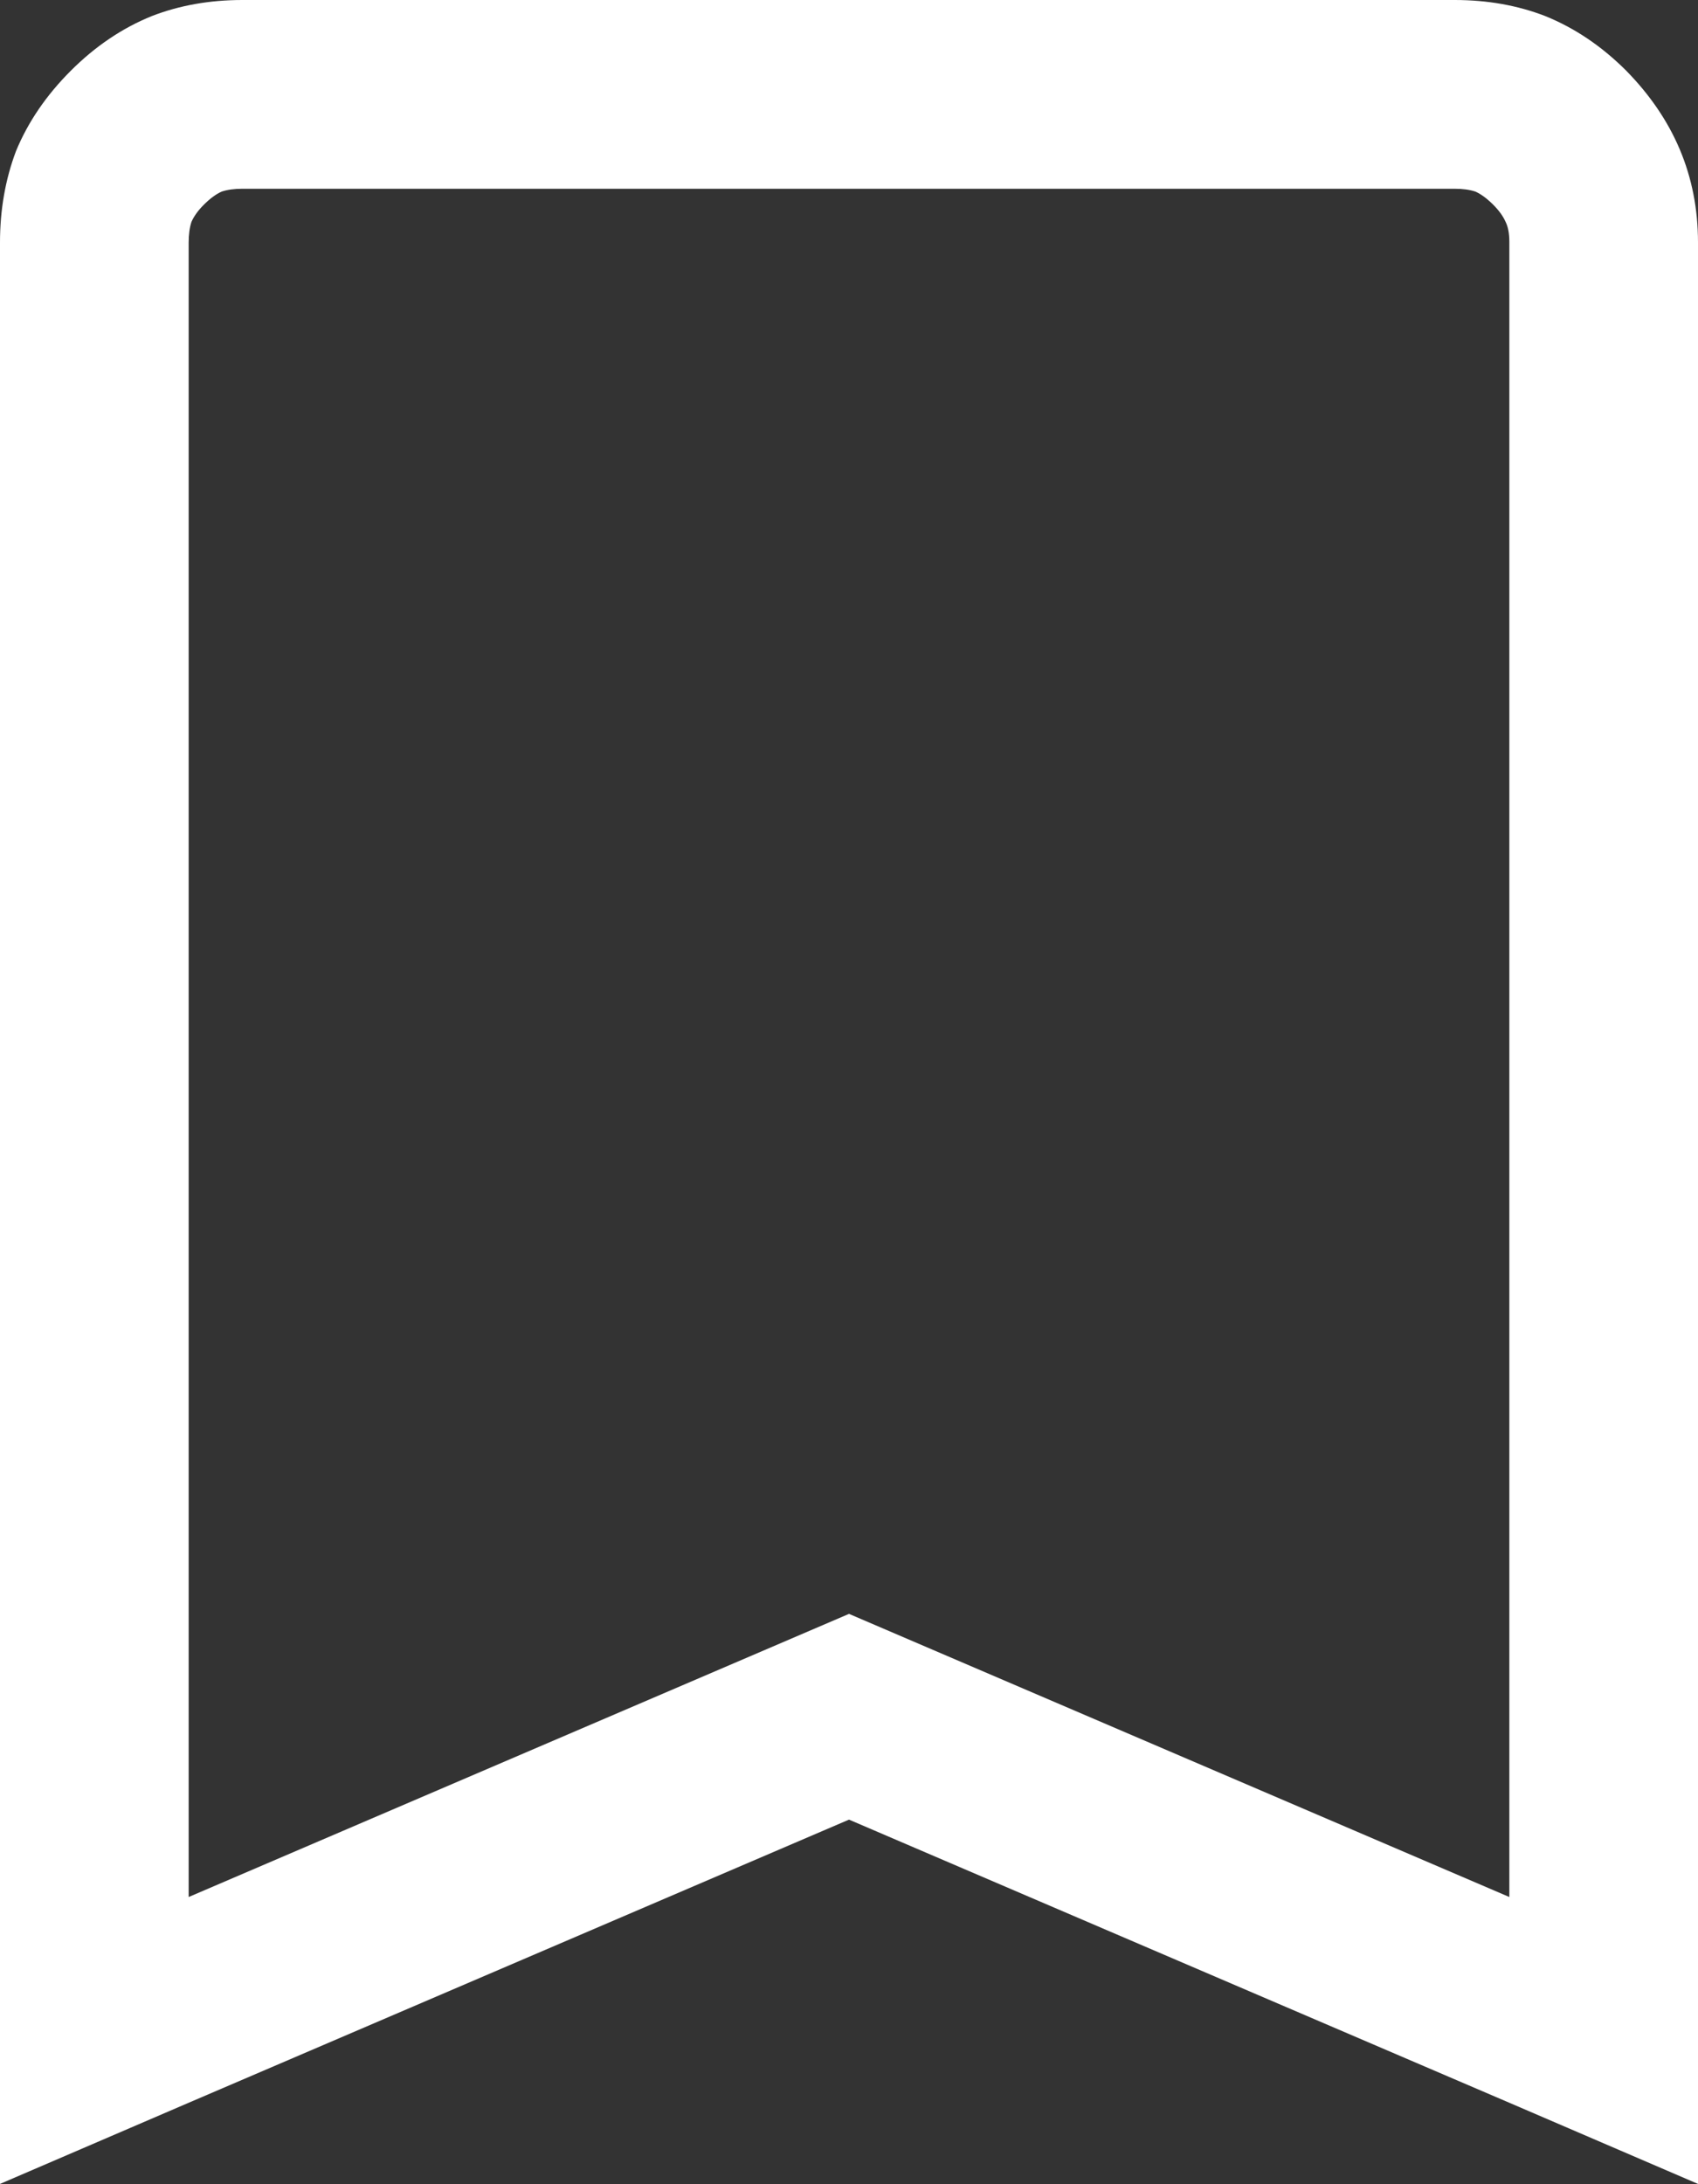 <svg width="18" height="23.143" viewBox="0 0 18 23.143" fill="none" xmlns="http://www.w3.org/2000/svg" xmlns:xlink="http://www.w3.org/1999/xlink">
	<rect x="0" y="0" width="18" height="23.143" fill="#333333" stroke="none"/>
	<desc>
			Created with Pixso.
	</desc>
	<defs/>
	<path id="Vector" d="M0 23.14L0 2.57C0 1.86 0.25 1.25 0.75 0.75C1.26 0.25 1.86 0 2.57 0L15.42 0C16.13 0 16.74 0.25 17.24 0.75C17.74 1.26 18 1.86 18 2.57L18 23.14L9 19.28L0 23.14Z" fill="#FFFFFF" fill-opacity="0" fill-rule="nonzero"/>
	<path id="Vector" d="M9 19.28L16 22.28L18 23.14L18 2.57C18 1.86 17.74 1.26 17.24 0.75Q16.85 0.36 16.38 0.17Q15.94 0 15.42 0L2.57 0Q2.05 0 1.61 0.17Q1.14 0.36 0.75 0.75Q0.36 1.14 0.17 1.6Q0 2.05 0 2.57L0 23.14L2 22.28L9 19.28ZM2 20.1L9 17.1L16 20.1L16 2.56Q16 2.43 15.96 2.35Q15.92 2.26 15.83 2.17Q15.73 2.07 15.64 2.03Q15.55 2 15.42 2L2.57 2Q2.44 2 2.35 2.03Q2.26 2.07 2.16 2.17Q2.07 2.26 2.03 2.35Q2 2.44 2 2.57L2 20.1Z" fill="#FFFFFF" fill-opacity="1" fill-rule="evenodd"/>
</svg>
